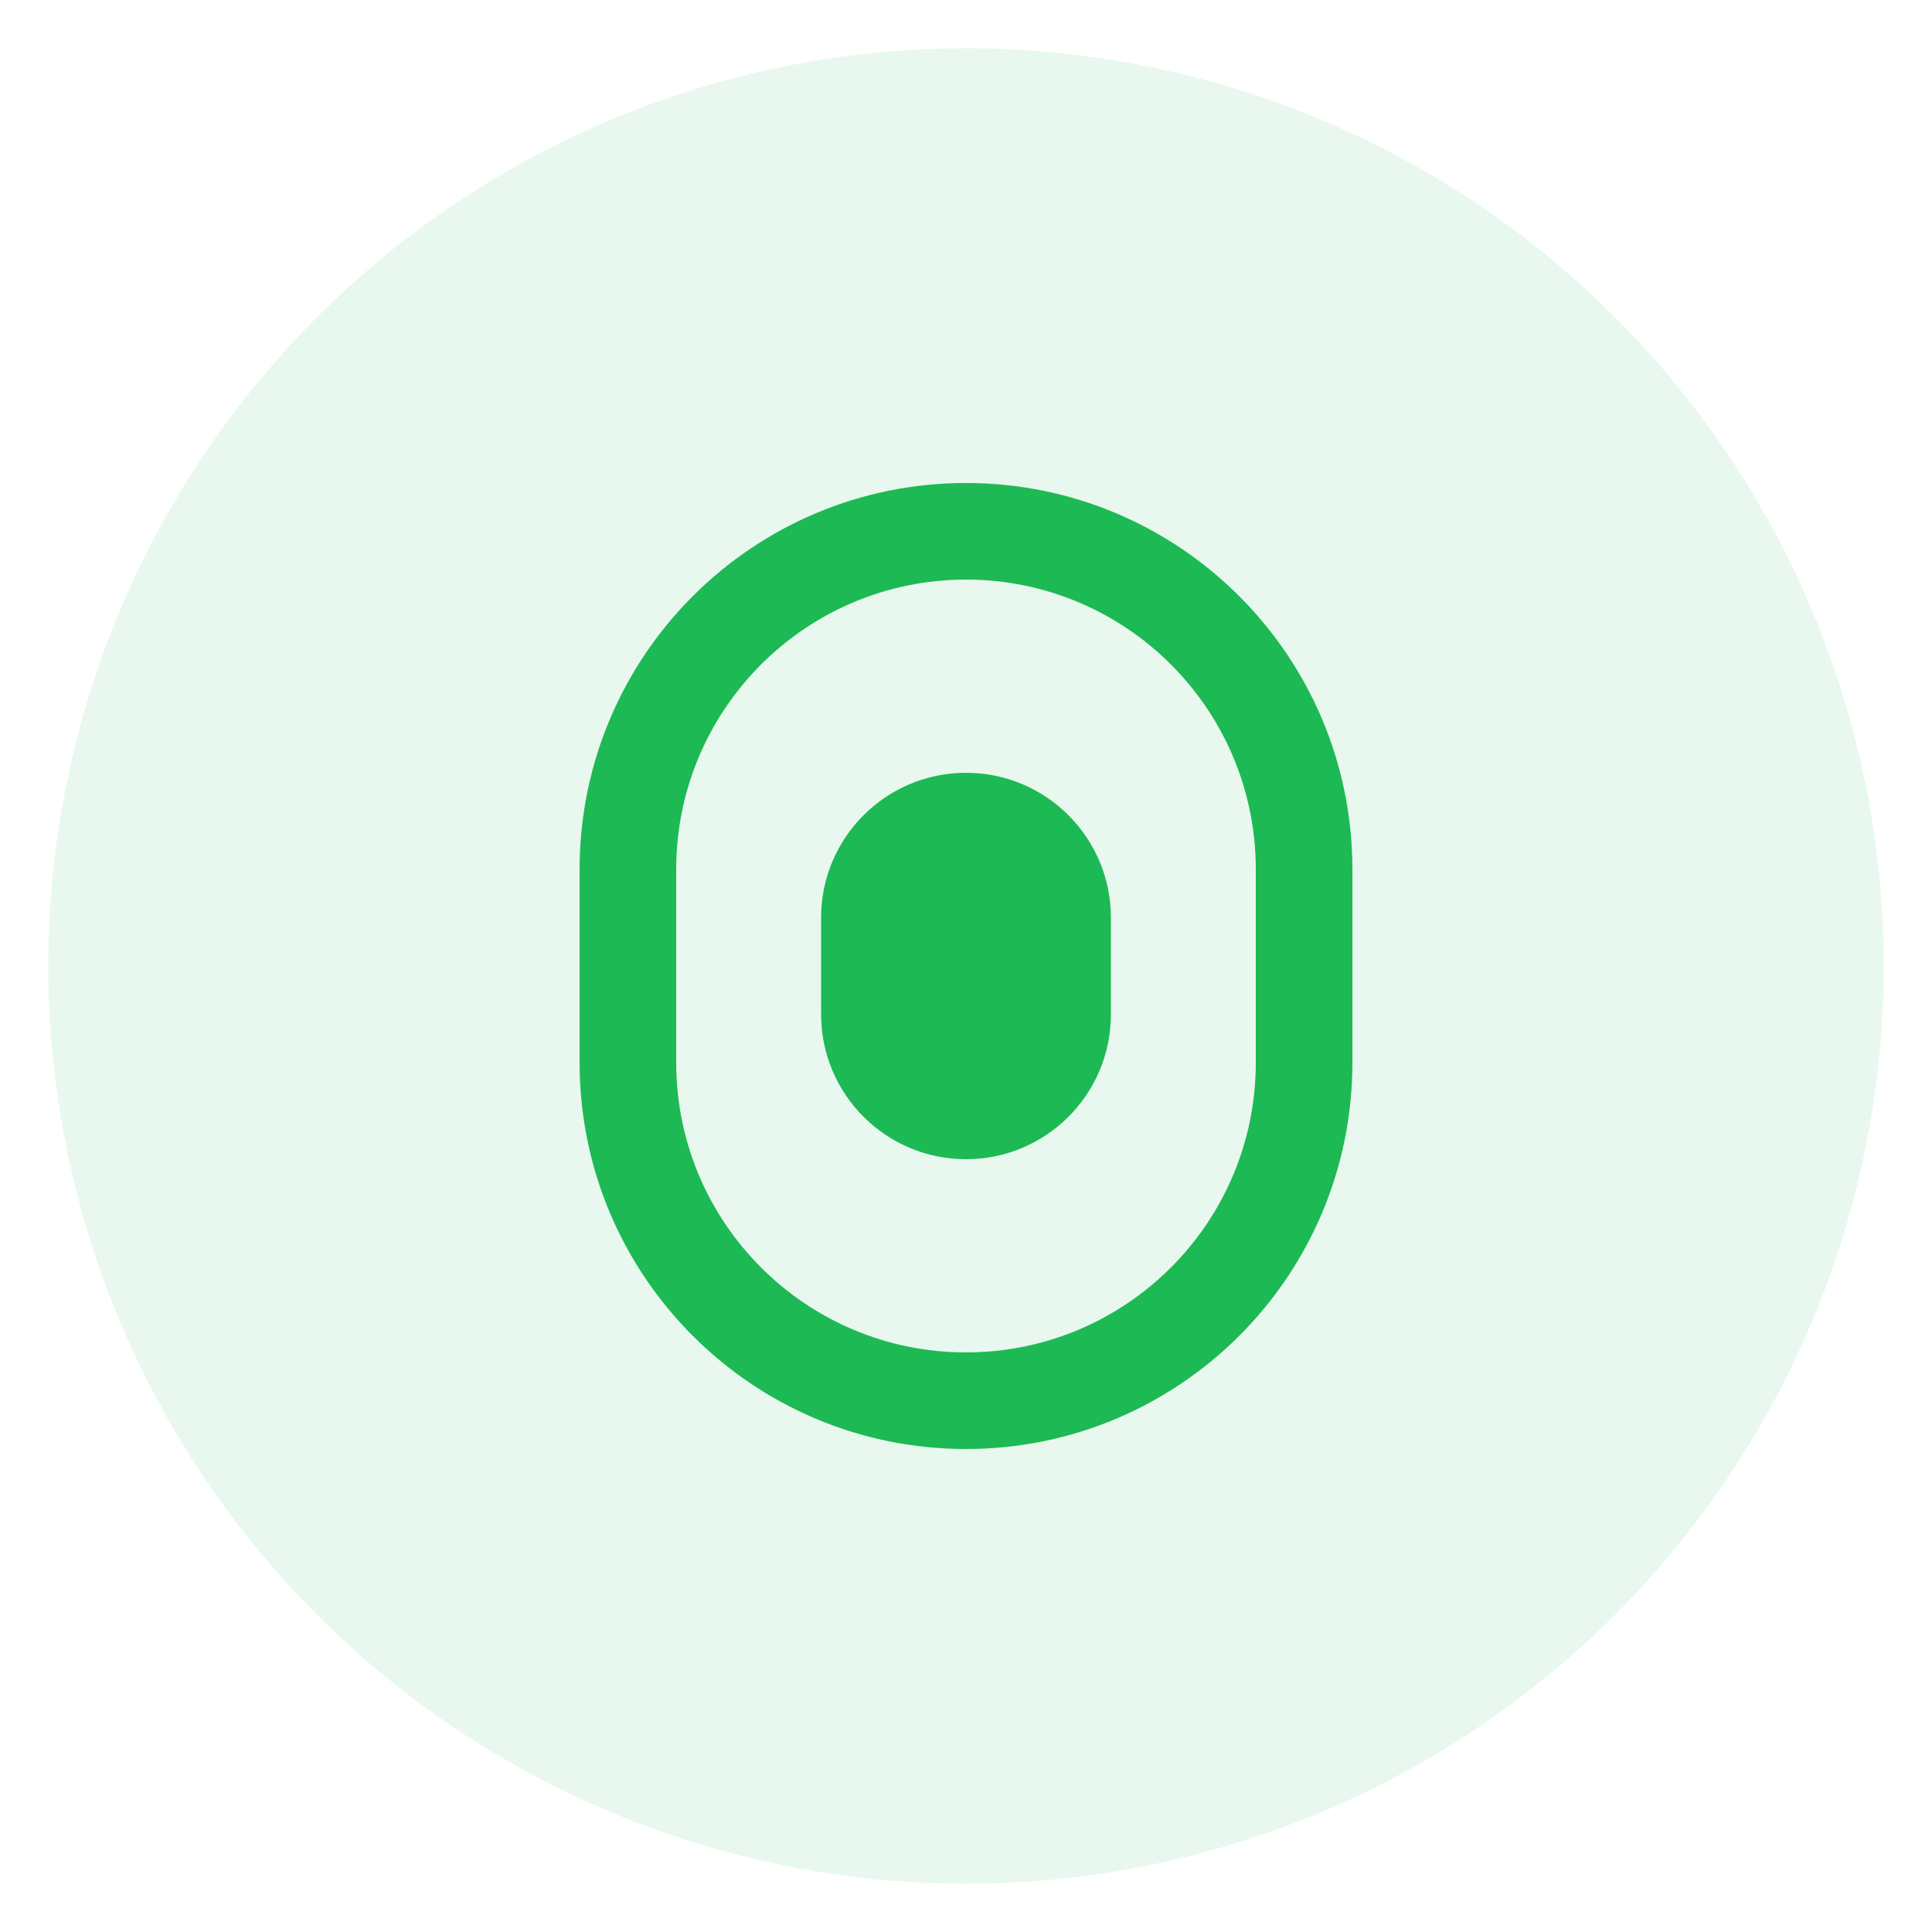 <?xml version="1.0" encoding="UTF-8"?>
<svg width="80" height="80" viewBox="0 0 80 80" fill="none" xmlns="http://www.w3.org/2000/svg">
  <circle cx="40" cy="40" r="38" fill="#1DB954" fill-opacity="0.1"/>
  <path d="M40 20C31.163 20 24 27.163 24 36V44C24 52.837 31.163 60 40 60C48.837 60 56 52.837 56 44V36C56 27.163 48.837 20 40 20ZM40 24C46.627 24 52 29.373 52 36V44C52 50.627 46.627 56 40 56C33.373 56 28 50.627 28 44V36C28 29.373 33.373 24 40 24Z" fill="#1DB954"/>
  <path d="M40 32C36.686 32 34 34.686 34 38V42C34 45.314 36.686 48 40 48C43.314 48 46 45.314 46 42V38C46 34.686 43.314 32 40 32Z" fill="#1DB954"/>
</svg> 
